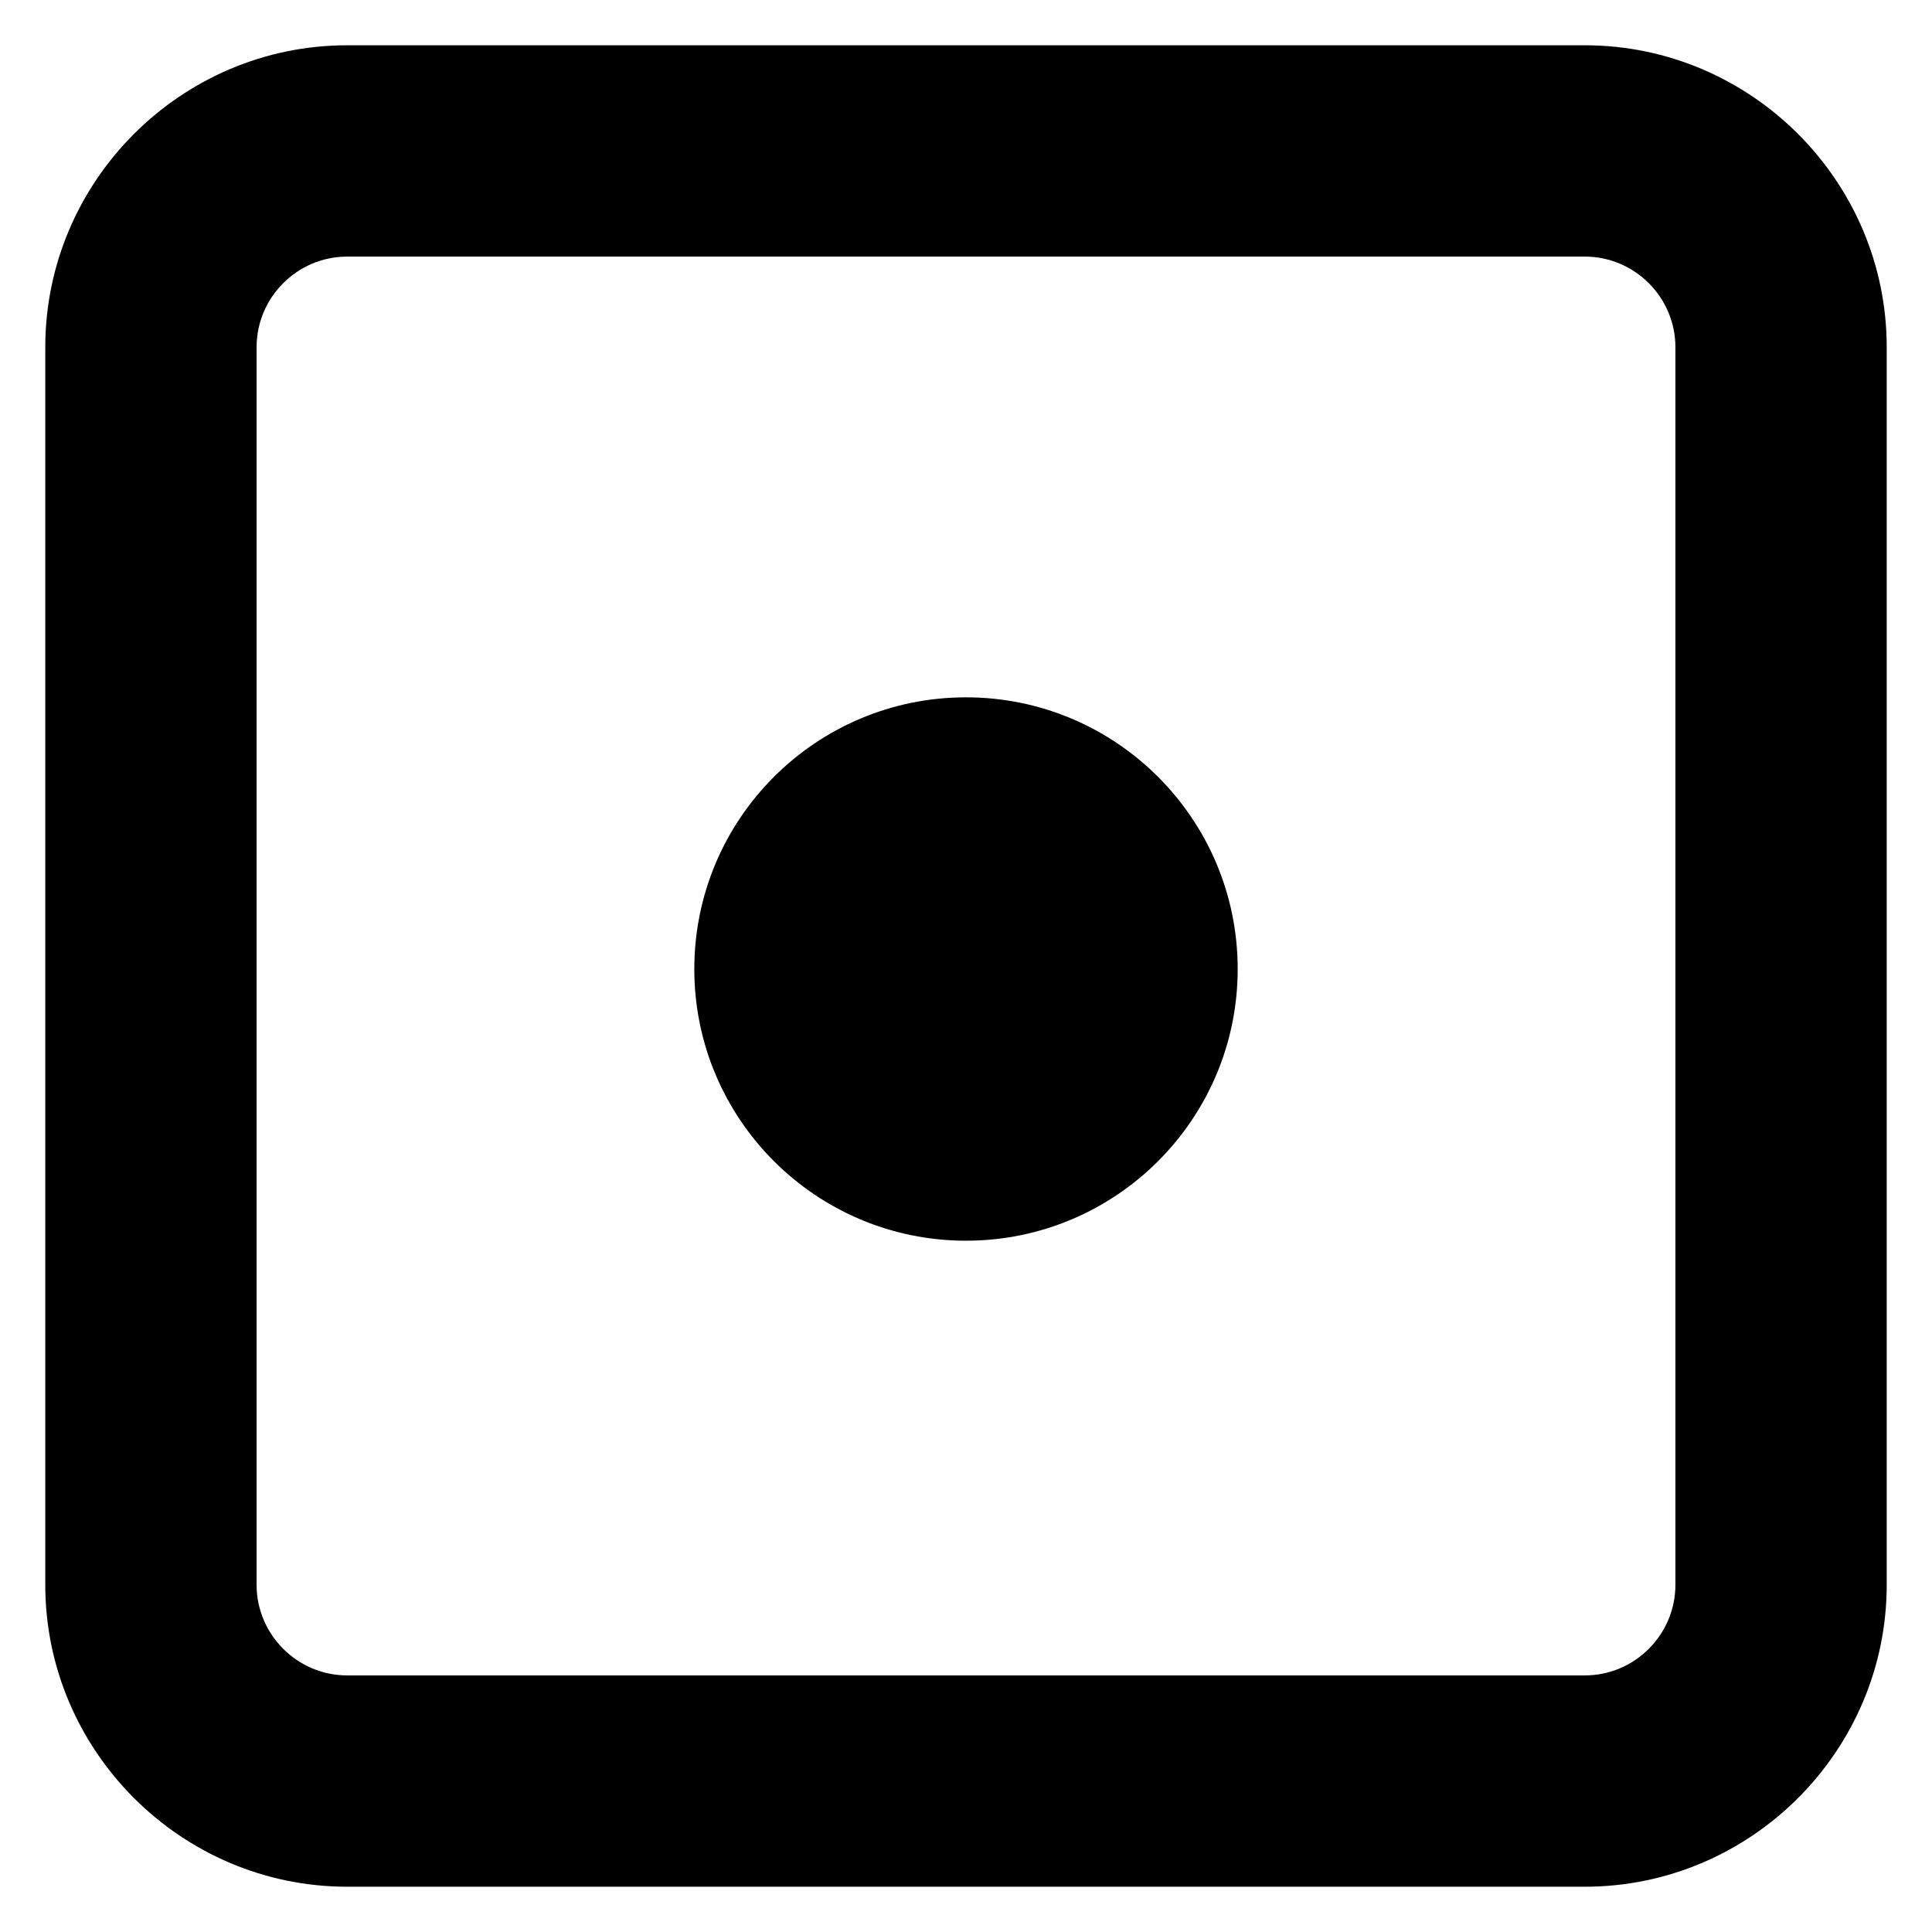 <?xml version="1.0" encoding="utf-8"?>
<!-- Generator: Adobe Illustrator 18.0.0, SVG Export Plug-In . SVG Version: 6.00 Build 0)  -->
<!DOCTYPE svg PUBLIC "-//W3C//DTD SVG 1.1//EN" "http://www.w3.org/Graphics/SVG/1.1/DTD/svg11.dtd">
<svg version="1.1" id="Layer_1" xmlns="http://www.w3.org/2000/svg" xmlns:xlink="http://www.w3.org/1999/xlink" x="0px" y="0px"
	 width="128px" height="128px" viewBox="0 0 128 128" enable-background="new 0 0 128 128" xml:space="preserve">
<path d="M23,125h82c11,0,20-9,20-20V23c0-11-9-20-20-20H23C12,3,3,12,3,23v82C3,116,12,125,23,125z M17,23c0-3.3,2.7-6,6-6h82
	c3.3,0,6,2.7,6,6v82c0,3.3-2.7,6-6,6H23c-3.3,0-6-2.7-6-6V23z"/>
<circle cx="64" cy="64.2" r="18"/>
</svg>

